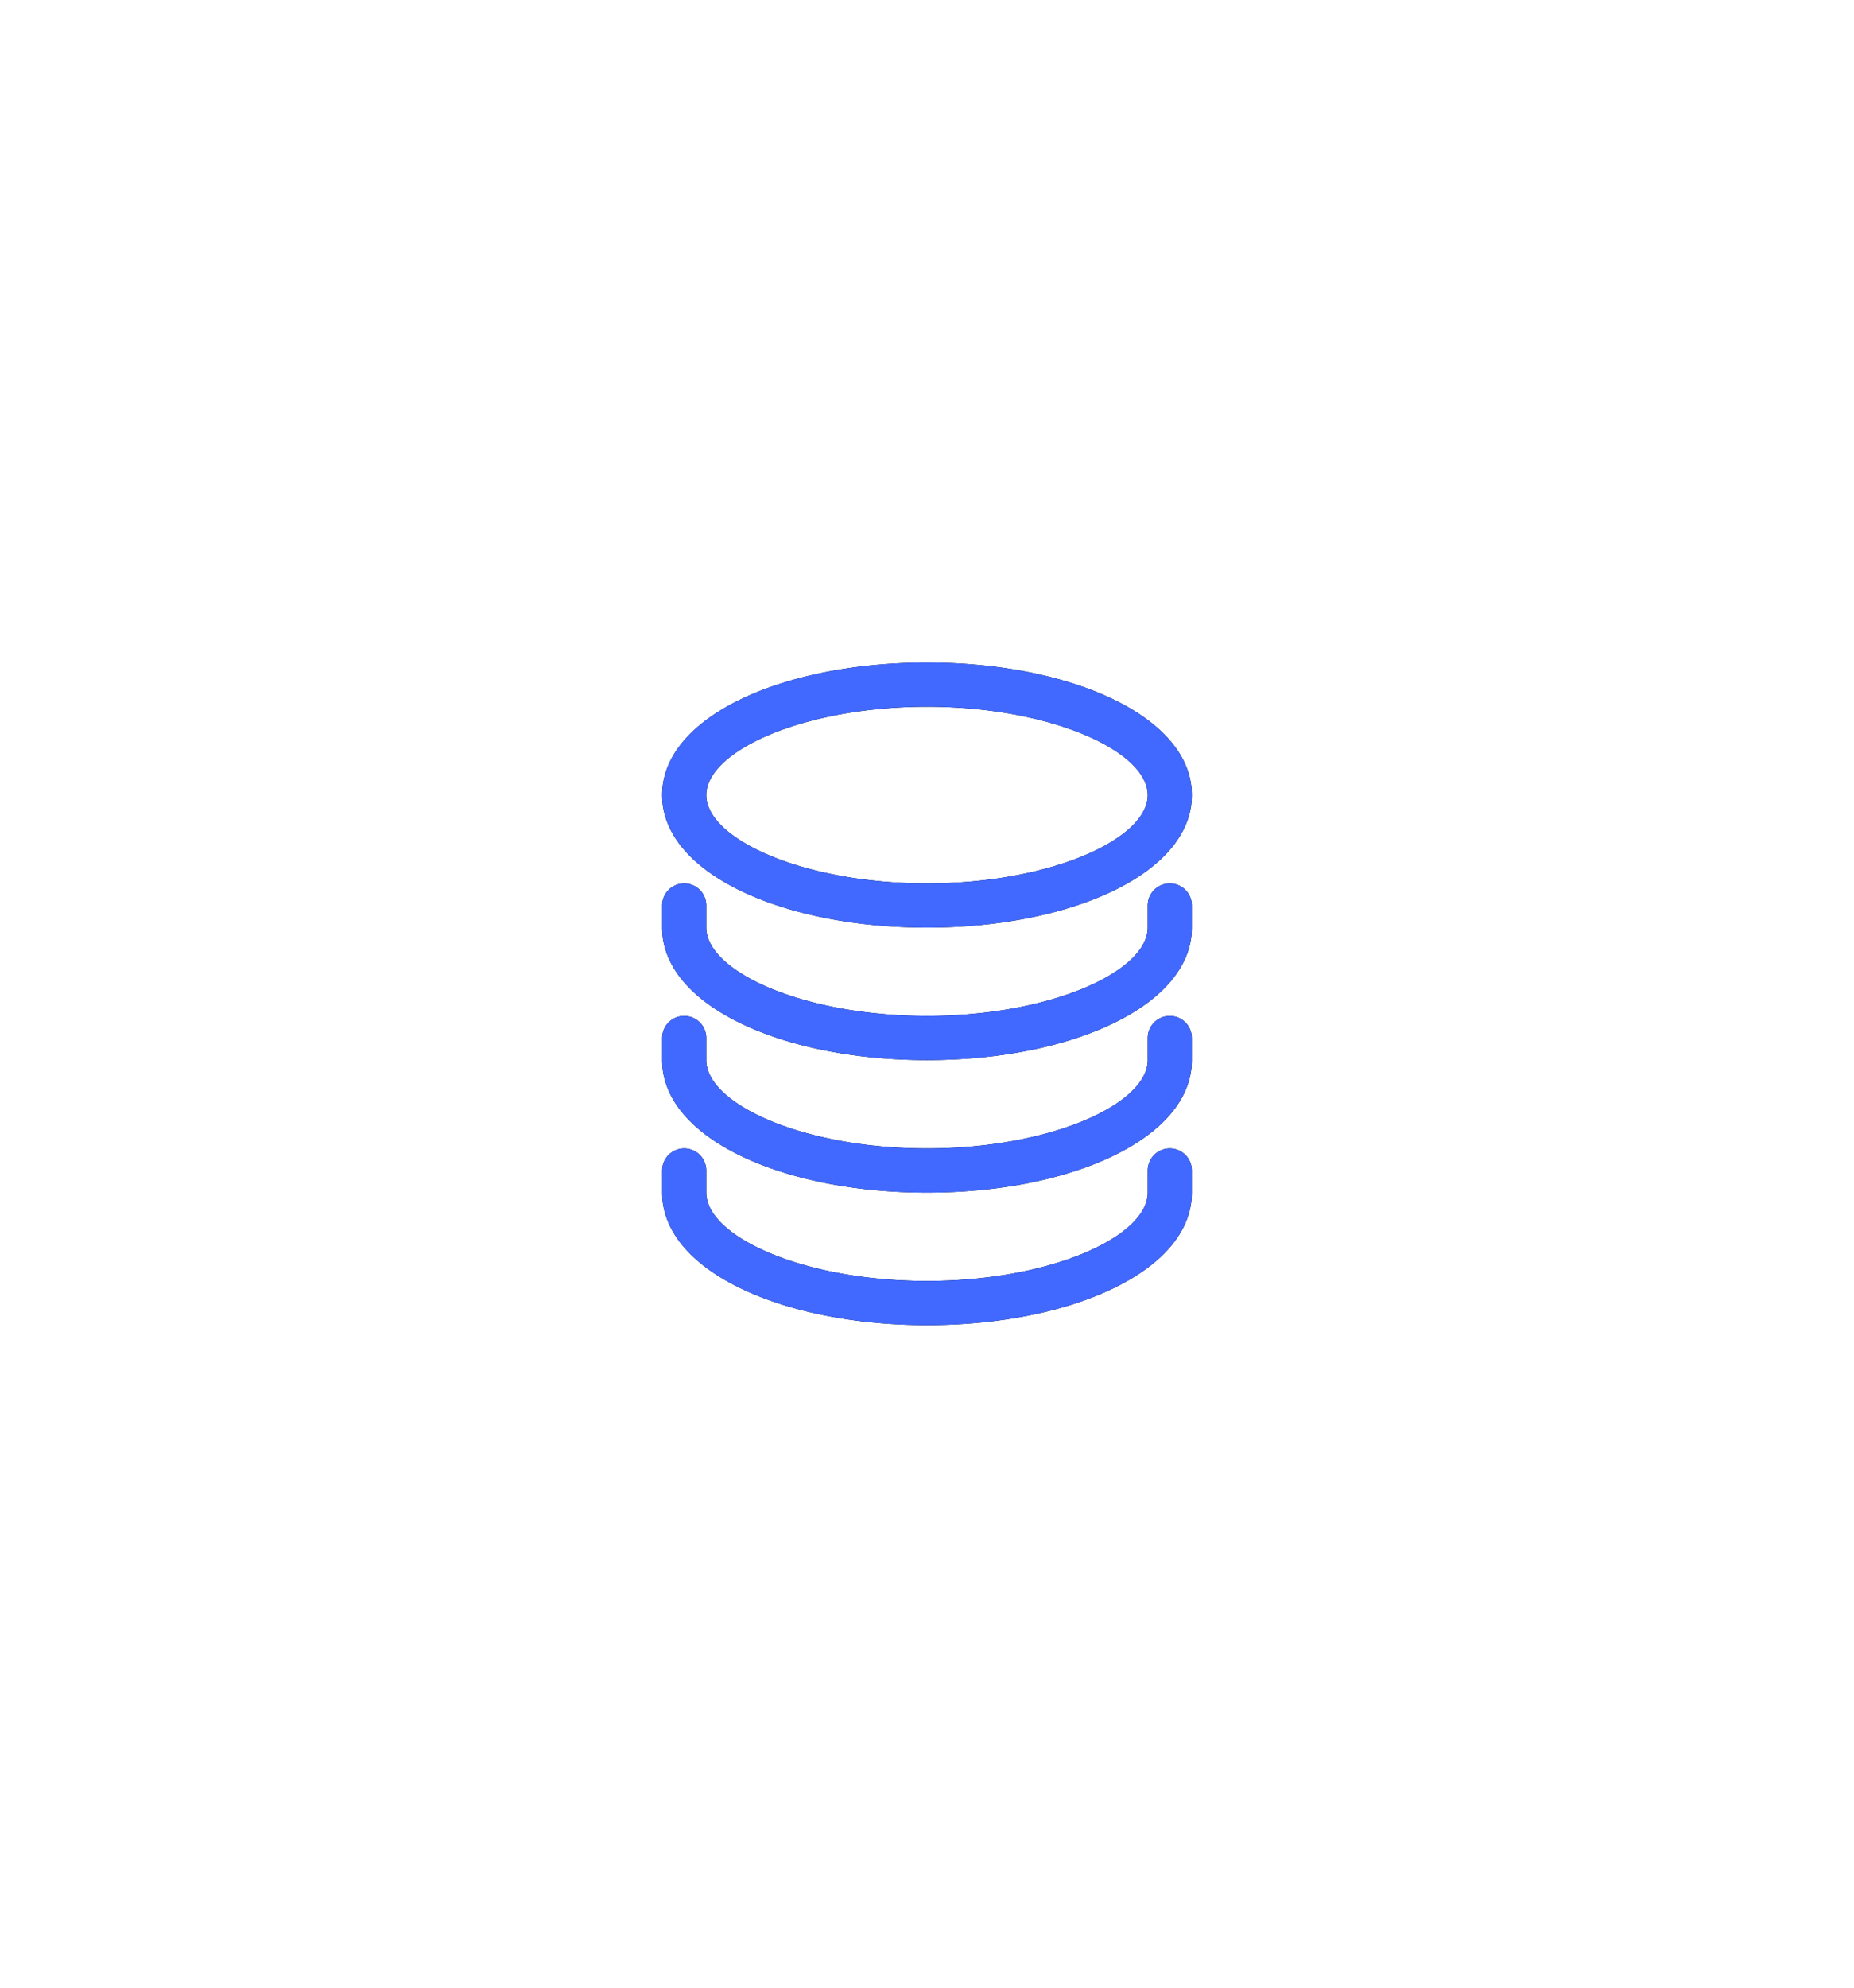 <svg width="42" height="45" xmlns="http://www.w3.org/2000/svg" xmlns:xlink="http://www.w3.org/1999/xlink"><defs><path d="M367 4878c-3.282 0-6-1.235-6-3s2.718-3 6-3 6 1.235 6 3-2.718 3-6 3zm0-1c2.793 0 5-1.003 5-2 0-.997-2.207-2-5-2s-5 1.003-5 2c0 .997 2.207 2 5 2zm-6 .5a.5.5 0 0 1 1 0v.5c0 .997 2.206 2 5 2s5-1.003 5-2v-.5a.5.5 0 0 1 1 0v.5c0 1.765-2.718 3-6 3s-6-1.235-6-3v-.5zm0 3a.5.5 0 0 1 1 0v.5c0 .997 2.206 2 5 2s5-1.003 5-2v-.5a.5.5 0 0 1 1 0v.5c0 1.765-2.718 3-6 3s-6-1.235-6-3v-.5zm0 3a.5.5 0 0 1 1 0v.5c0 .997 2.206 2 5 2s5-1.003 5-2v-.5a.5.5 0 0 1 1 0v.5c0 1.765-2.718 3-6 3s-6-1.235-6-3v-.5z" id="b"/><filter x="-254.2%" y="-203.3%" width="608.3%" height="506.7%" filterUnits="objectBoundingBox" id="a"><feOffset in="SourceAlpha" result="shadowOffsetOuter1"/><feGaussianBlur stdDeviation="7.5" in="shadowOffsetOuter1" result="shadowBlurOuter1"/><feColorMatrix values="0 0 0 0 0.1 0 0 0 0 0.412 0 0 0 0 1 0 0 0 1 0" in="shadowBlurOuter1" result="shadowMatrixOuter1"/><feOffset in="SourceAlpha" result="shadowOffsetOuter2"/><feGaussianBlur stdDeviation="4" in="shadowOffsetOuter2" result="shadowBlurOuter2"/><feColorMatrix values="0 0 0 0 0.1 0 0 0 0 0.412 0 0 0 0 1 0 0 0 1 0" in="shadowBlurOuter2" result="shadowMatrixOuter2"/><feMerge><feMergeNode in="shadowMatrixOuter1"/><feMergeNode in="shadowMatrixOuter2"/></feMerge></filter></defs><g transform="translate(-346 -4857)" fill-rule="nonzero" fill="none"><use fill="#000" filter="url(#a)" xlink:href="#b"/><use fill="#4169FF" fill-rule="evenodd" xlink:href="#b"/></g></svg>